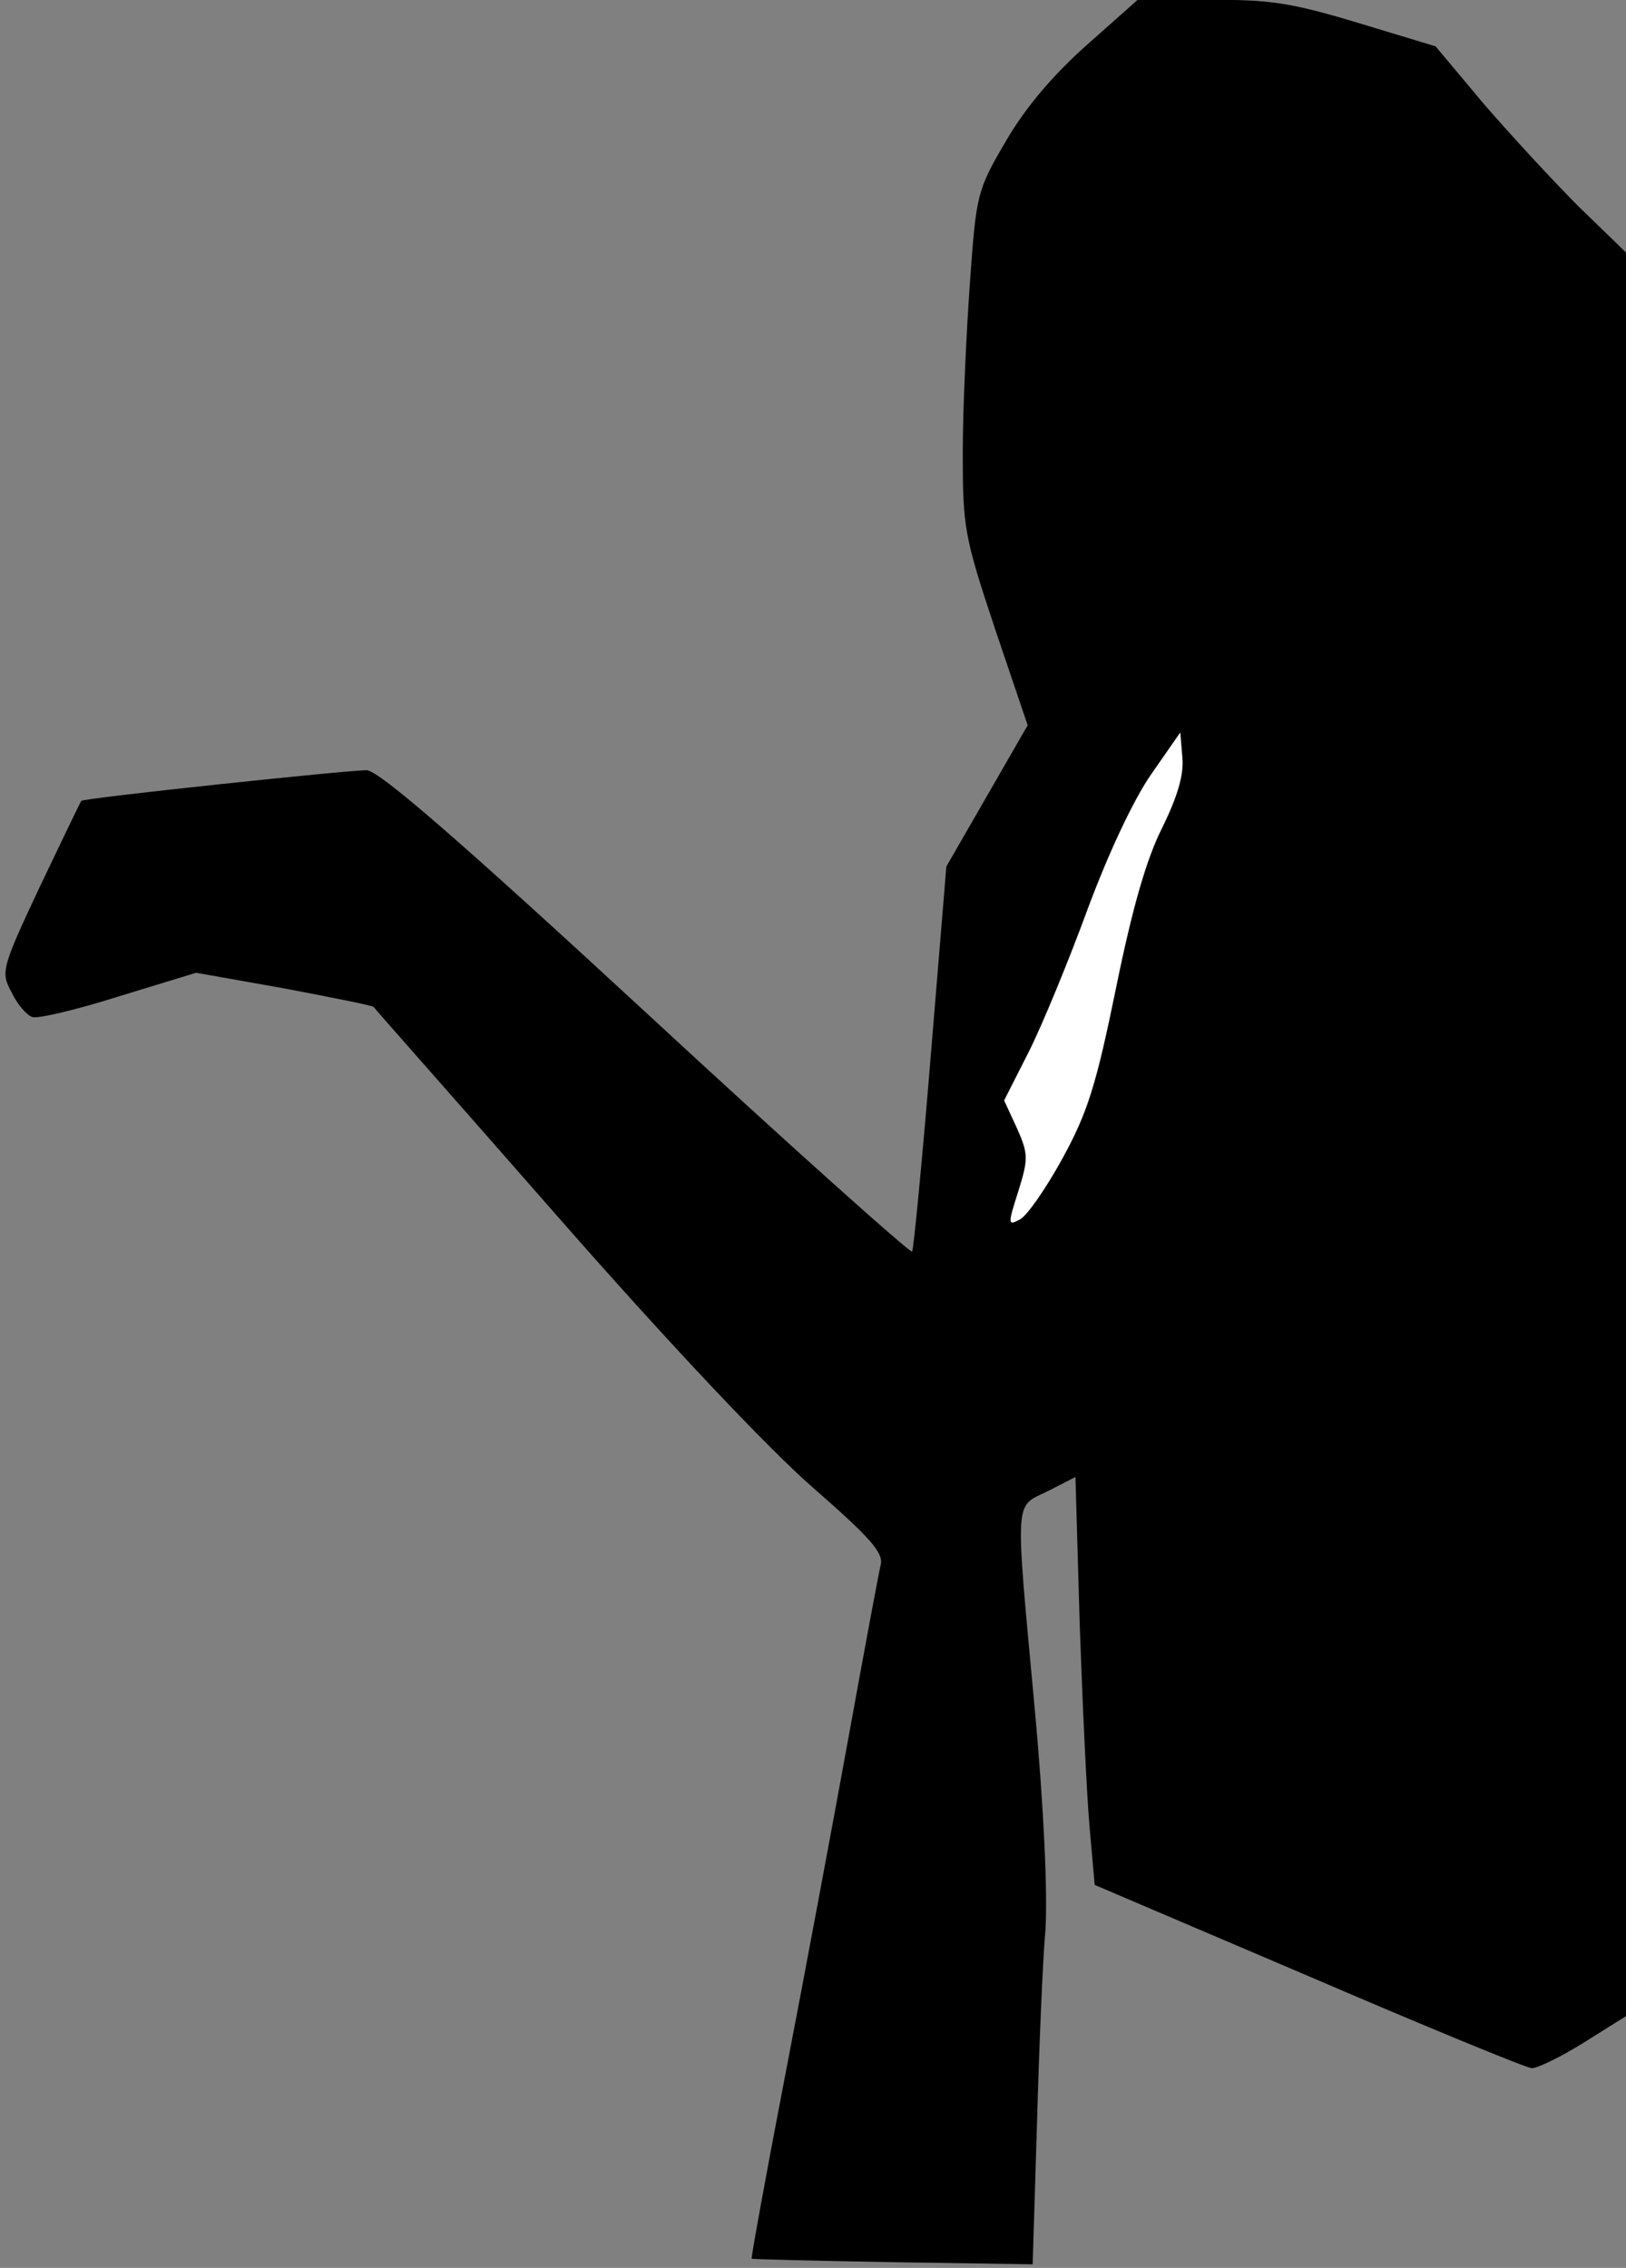 <?xml version="1.0" standalone="no"?>
<!DOCTYPE svg PUBLIC "-//W3C//DTD SVG 20010904//EN"
 "http://www.w3.org/TR/2001/REC-SVG-20010904/DTD/svg10.dtd">
<svg version="1.0" xmlns="http://www.w3.org/2000/svg"
 width="228pt" height="318pt" viewBox="0 0 228 318"
 preserveAspectRatio="xMidYMid meet">
<rect x="0" y="0" width="228" height="318" fill="#808080" stroke="none"/>
<g transform="translate(0,318) scale(0.1,-0.1)"
fill="#000000" stroke="none">
<path fill="#000000" stroke="none" d="M1524 3117 c-46 -41 -85 -86 -113 -134
-41 -70 -42 -74 -51 -200 -5 -70 -10 -177 -10 -238 0 -104 2 -117 45 -246 l46
-136 -57 -99 -57 -99 -22 -267 c-12 -147 -24 -270 -26 -273 -3 -2 -171 148
-373 335 -261 241 -375 340 -392 340 -28 0 -397 -39 -400 -43 -1 -1 -27 -55
-58 -120 -54 -115 -55 -120 -40 -148 8 -17 21 -32 29 -35 7 -3 62 10 122 29
l108 33 124 -22 c68 -13 124 -24 125 -26 1 -2 118 -134 259 -295 156 -178 296
-326 357 -379 79 -69 99 -91 95 -108 -3 -12 -23 -120 -45 -241 -22 -121 -62
-335 -89 -475 -27 -140 -48 -256 -47 -257 0 -1 89 -3 198 -5 l196 -3 6 195 c3
107 8 231 12 275 3 49 -2 167 -15 308 -28 303 -29 283 18 306 l39 20 6 -207
c4 -114 10 -243 14 -286 l7 -79 300 -128 c165 -71 306 -129 313 -129 8 0 41
16 73 36 l59 37 0 1236 0 1237 -66 64 c-36 36 -96 101 -134 145 l-67 80 -109
33 c-93 28 -124 33 -209 32 l-100 0 -71 -63z"/>
<path fill="#ffffff" stroke="none" d="M1630 2020 c-22 -43 -42 -112 -65 -225
-28 -137 -40 -175 -75 -239 -23 -42 -50 -81 -60 -86 -17 -9 -17 -7 -2 40 14
45 14 52 -2 88 l-18 39 35 69 c19 38 56 128 82 199 29 78 64 153 89 189 l41
59 3 -36 c2 -24 -7 -54 -28 -97z"/>
</g>
</svg>
